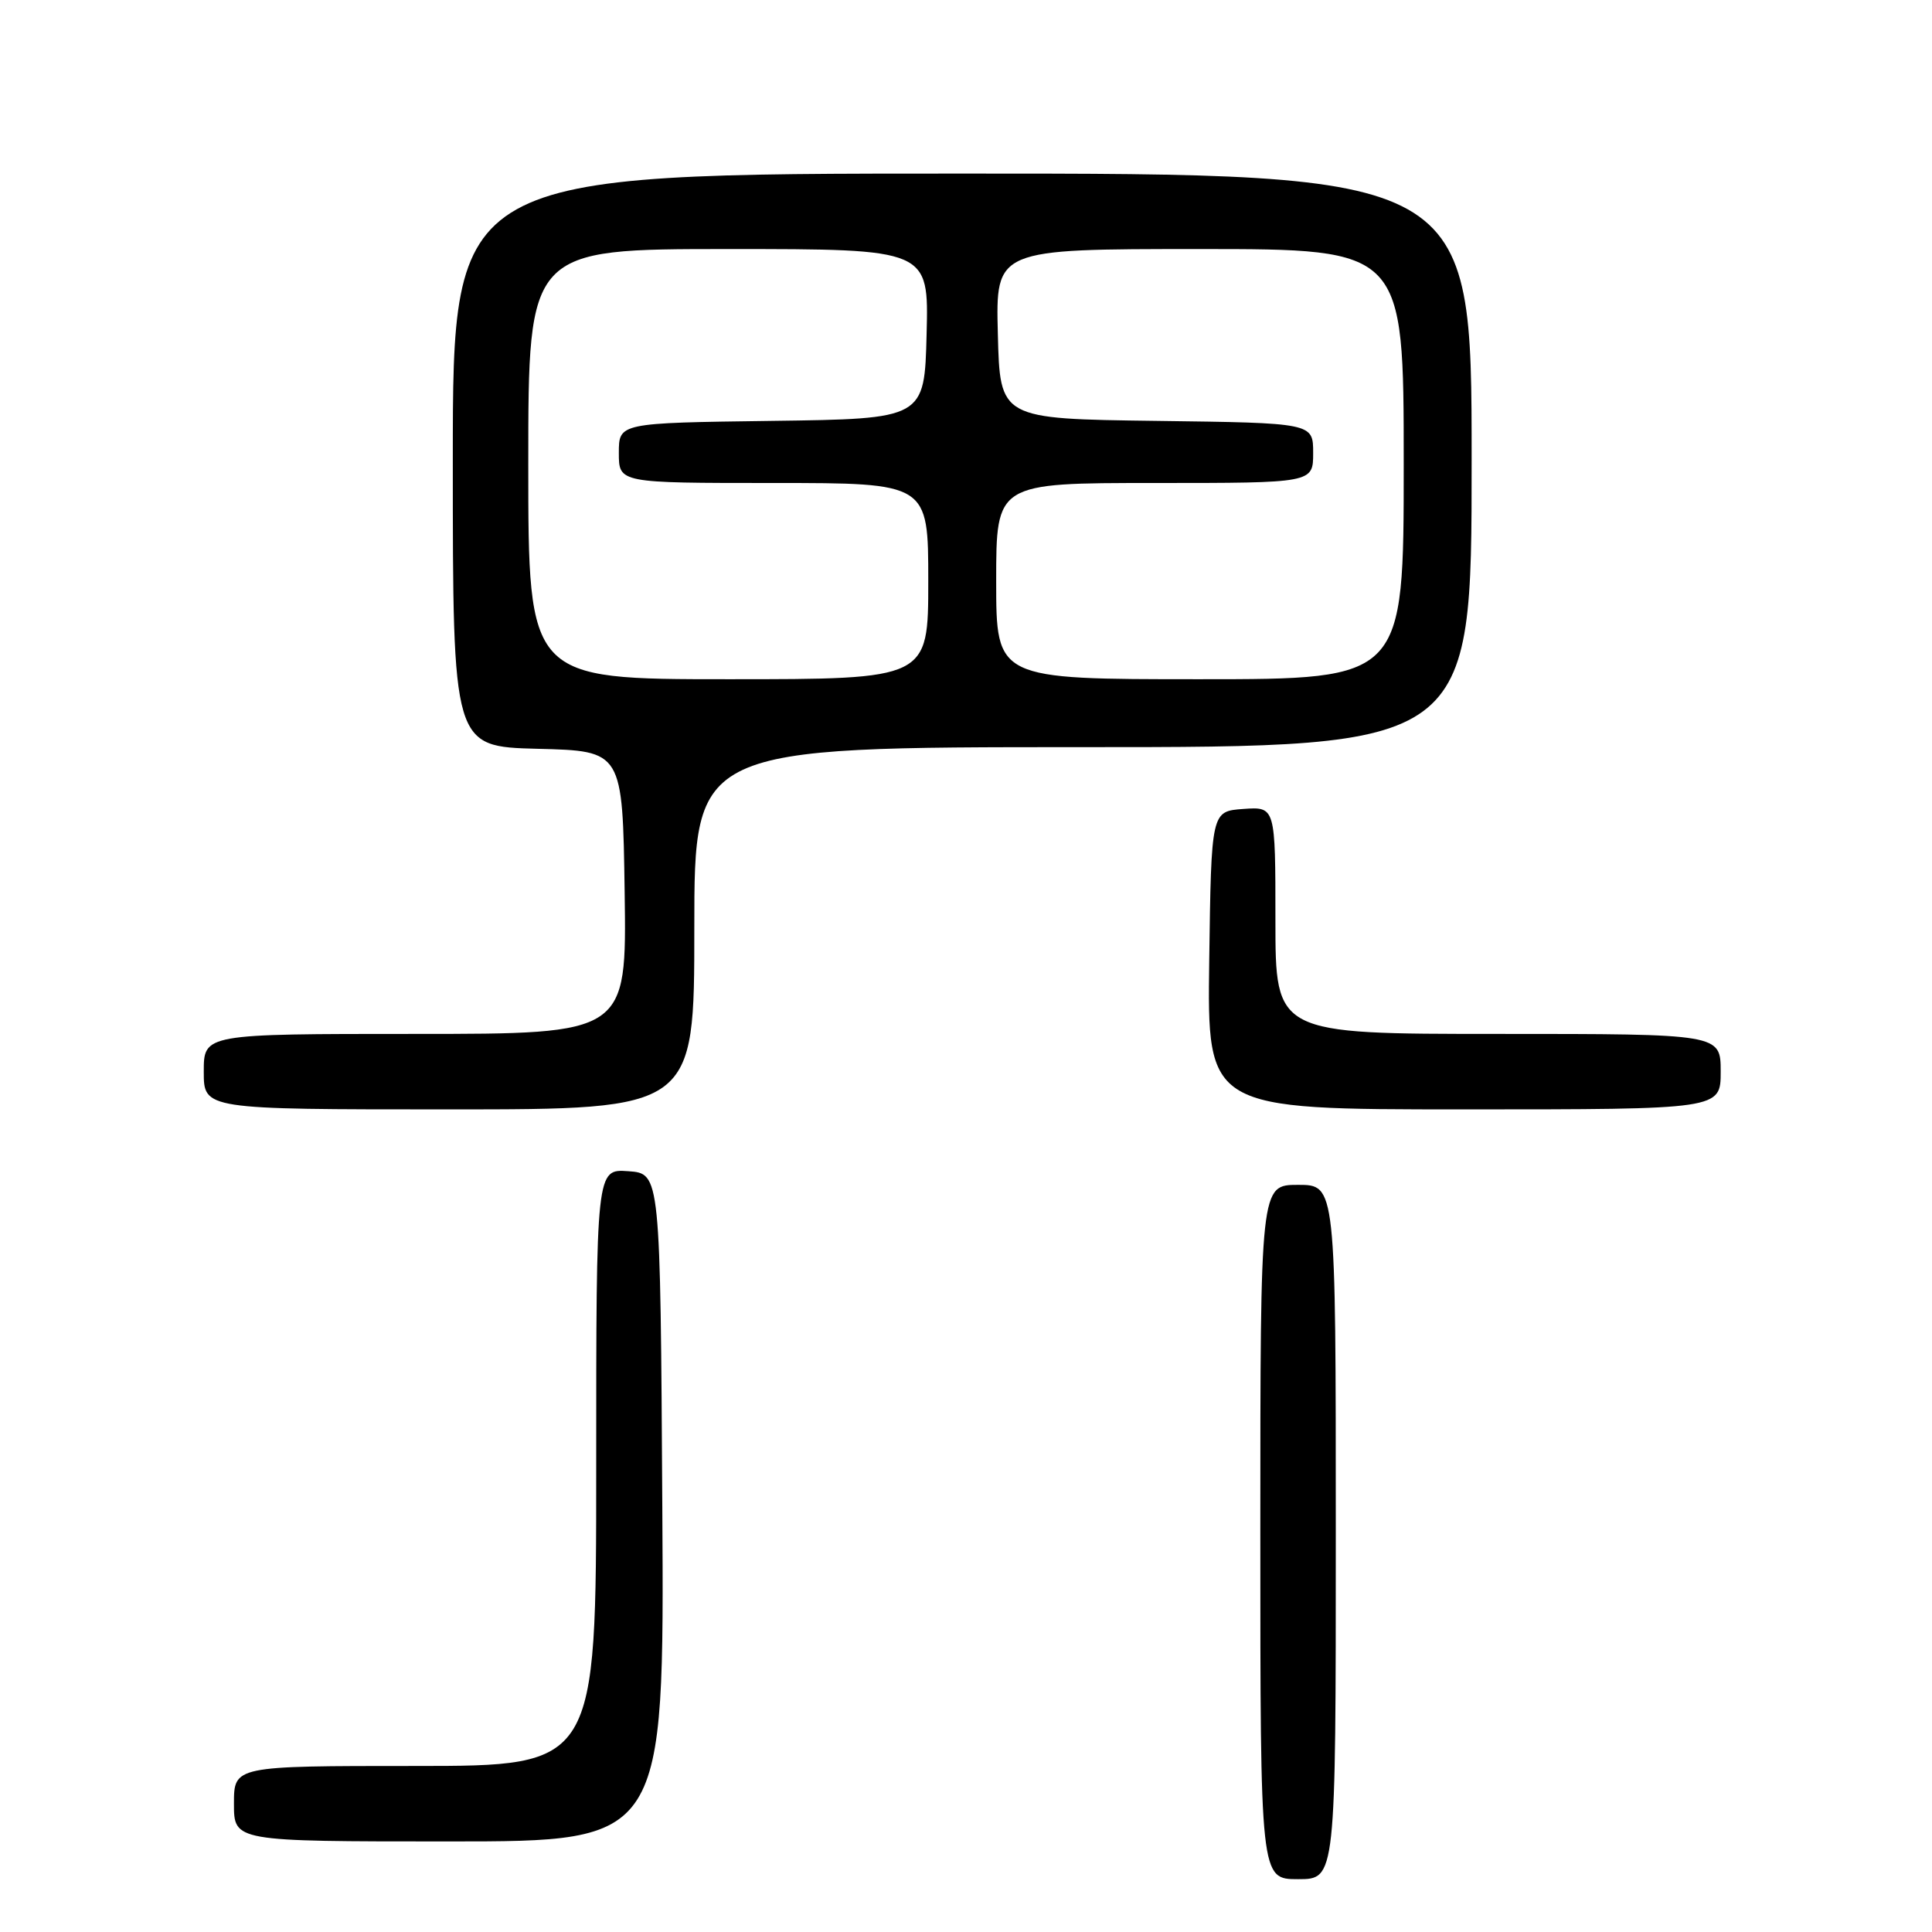 <?xml version="1.0" encoding="UTF-8" standalone="no"?>
<!DOCTYPE svg PUBLIC "-//W3C//DTD SVG 1.1//EN" "http://www.w3.org/Graphics/SVG/1.1/DTD/svg11.dtd" >
<svg xmlns="http://www.w3.org/2000/svg" xmlns:xlink="http://www.w3.org/1999/xlink" version="1.1" viewBox="0 0 256 256">
 <g >
 <path fill="currentColor"
d=" M 177.00 203.00 C 177.00 157.00 177.00 157.00 172.00 157.00 C 167.00 157.00 167.00 157.00 167.00 203.00 C 167.00 249.00 167.00 249.00 172.00 249.00 C 177.00 249.00 177.00 249.00 177.00 203.00 Z  M 87.76 199.75 C 87.50 155.50 87.50 155.50 83.25 155.19 C 79.00 154.89 79.00 154.89 79.00 194.44 C 79.00 234.00 79.00 234.00 55.00 234.00 C 31.00 234.00 31.00 234.00 31.00 239.00 C 31.00 244.00 31.00 244.00 59.51 244.00 C 88.02 244.00 88.02 244.00 87.76 199.75 Z  M 92.00 123.00 C 92.00 99.00 92.00 99.00 143.50 99.00 C 195.00 99.00 195.00 99.00 195.00 61.00 C 195.00 23.00 195.00 23.00 127.50 23.00 C 60.00 23.00 60.00 23.00 60.00 60.97 C 60.00 98.93 60.00 98.93 71.25 99.22 C 82.50 99.50 82.50 99.50 82.77 118.25 C 83.04 137.00 83.04 137.00 55.02 137.00 C 27.00 137.00 27.00 137.00 27.00 142.00 C 27.00 147.00 27.00 147.00 59.50 147.00 C 92.00 147.00 92.00 147.00 92.00 123.00 Z  M 228.00 142.00 C 228.00 137.00 228.00 137.00 198.50 137.00 C 169.00 137.00 169.00 137.00 169.00 121.94 C 169.00 106.89 169.00 106.89 164.75 107.19 C 160.50 107.50 160.50 107.50 160.23 127.25 C 159.96 147.00 159.96 147.00 193.98 147.00 C 228.00 147.00 228.00 147.00 228.00 142.00 Z  M 70.00 61.50 C 70.00 33.00 70.00 33.00 96.53 33.00 C 123.07 33.00 123.07 33.00 122.78 44.25 C 122.50 55.50 122.50 55.50 102.25 55.77 C 82.00 56.04 82.00 56.04 82.00 60.02 C 82.00 64.00 82.00 64.00 102.50 64.00 C 123.00 64.00 123.00 64.00 123.00 77.00 C 123.00 90.00 123.00 90.00 96.50 90.00 C 70.00 90.00 70.00 90.00 70.00 61.50 Z  M 132.00 77.00 C 132.00 64.00 132.00 64.00 153.00 64.00 C 174.00 64.00 174.00 64.00 174.00 60.02 C 174.00 56.04 174.00 56.04 153.25 55.77 C 132.50 55.50 132.50 55.50 132.22 44.25 C 131.93 33.00 131.93 33.00 158.97 33.00 C 186.00 33.00 186.00 33.00 186.00 61.50 C 186.00 90.00 186.00 90.00 159.00 90.00 C 132.00 90.00 132.00 90.00 132.00 77.00 Z "/>
</g>
</svg>
